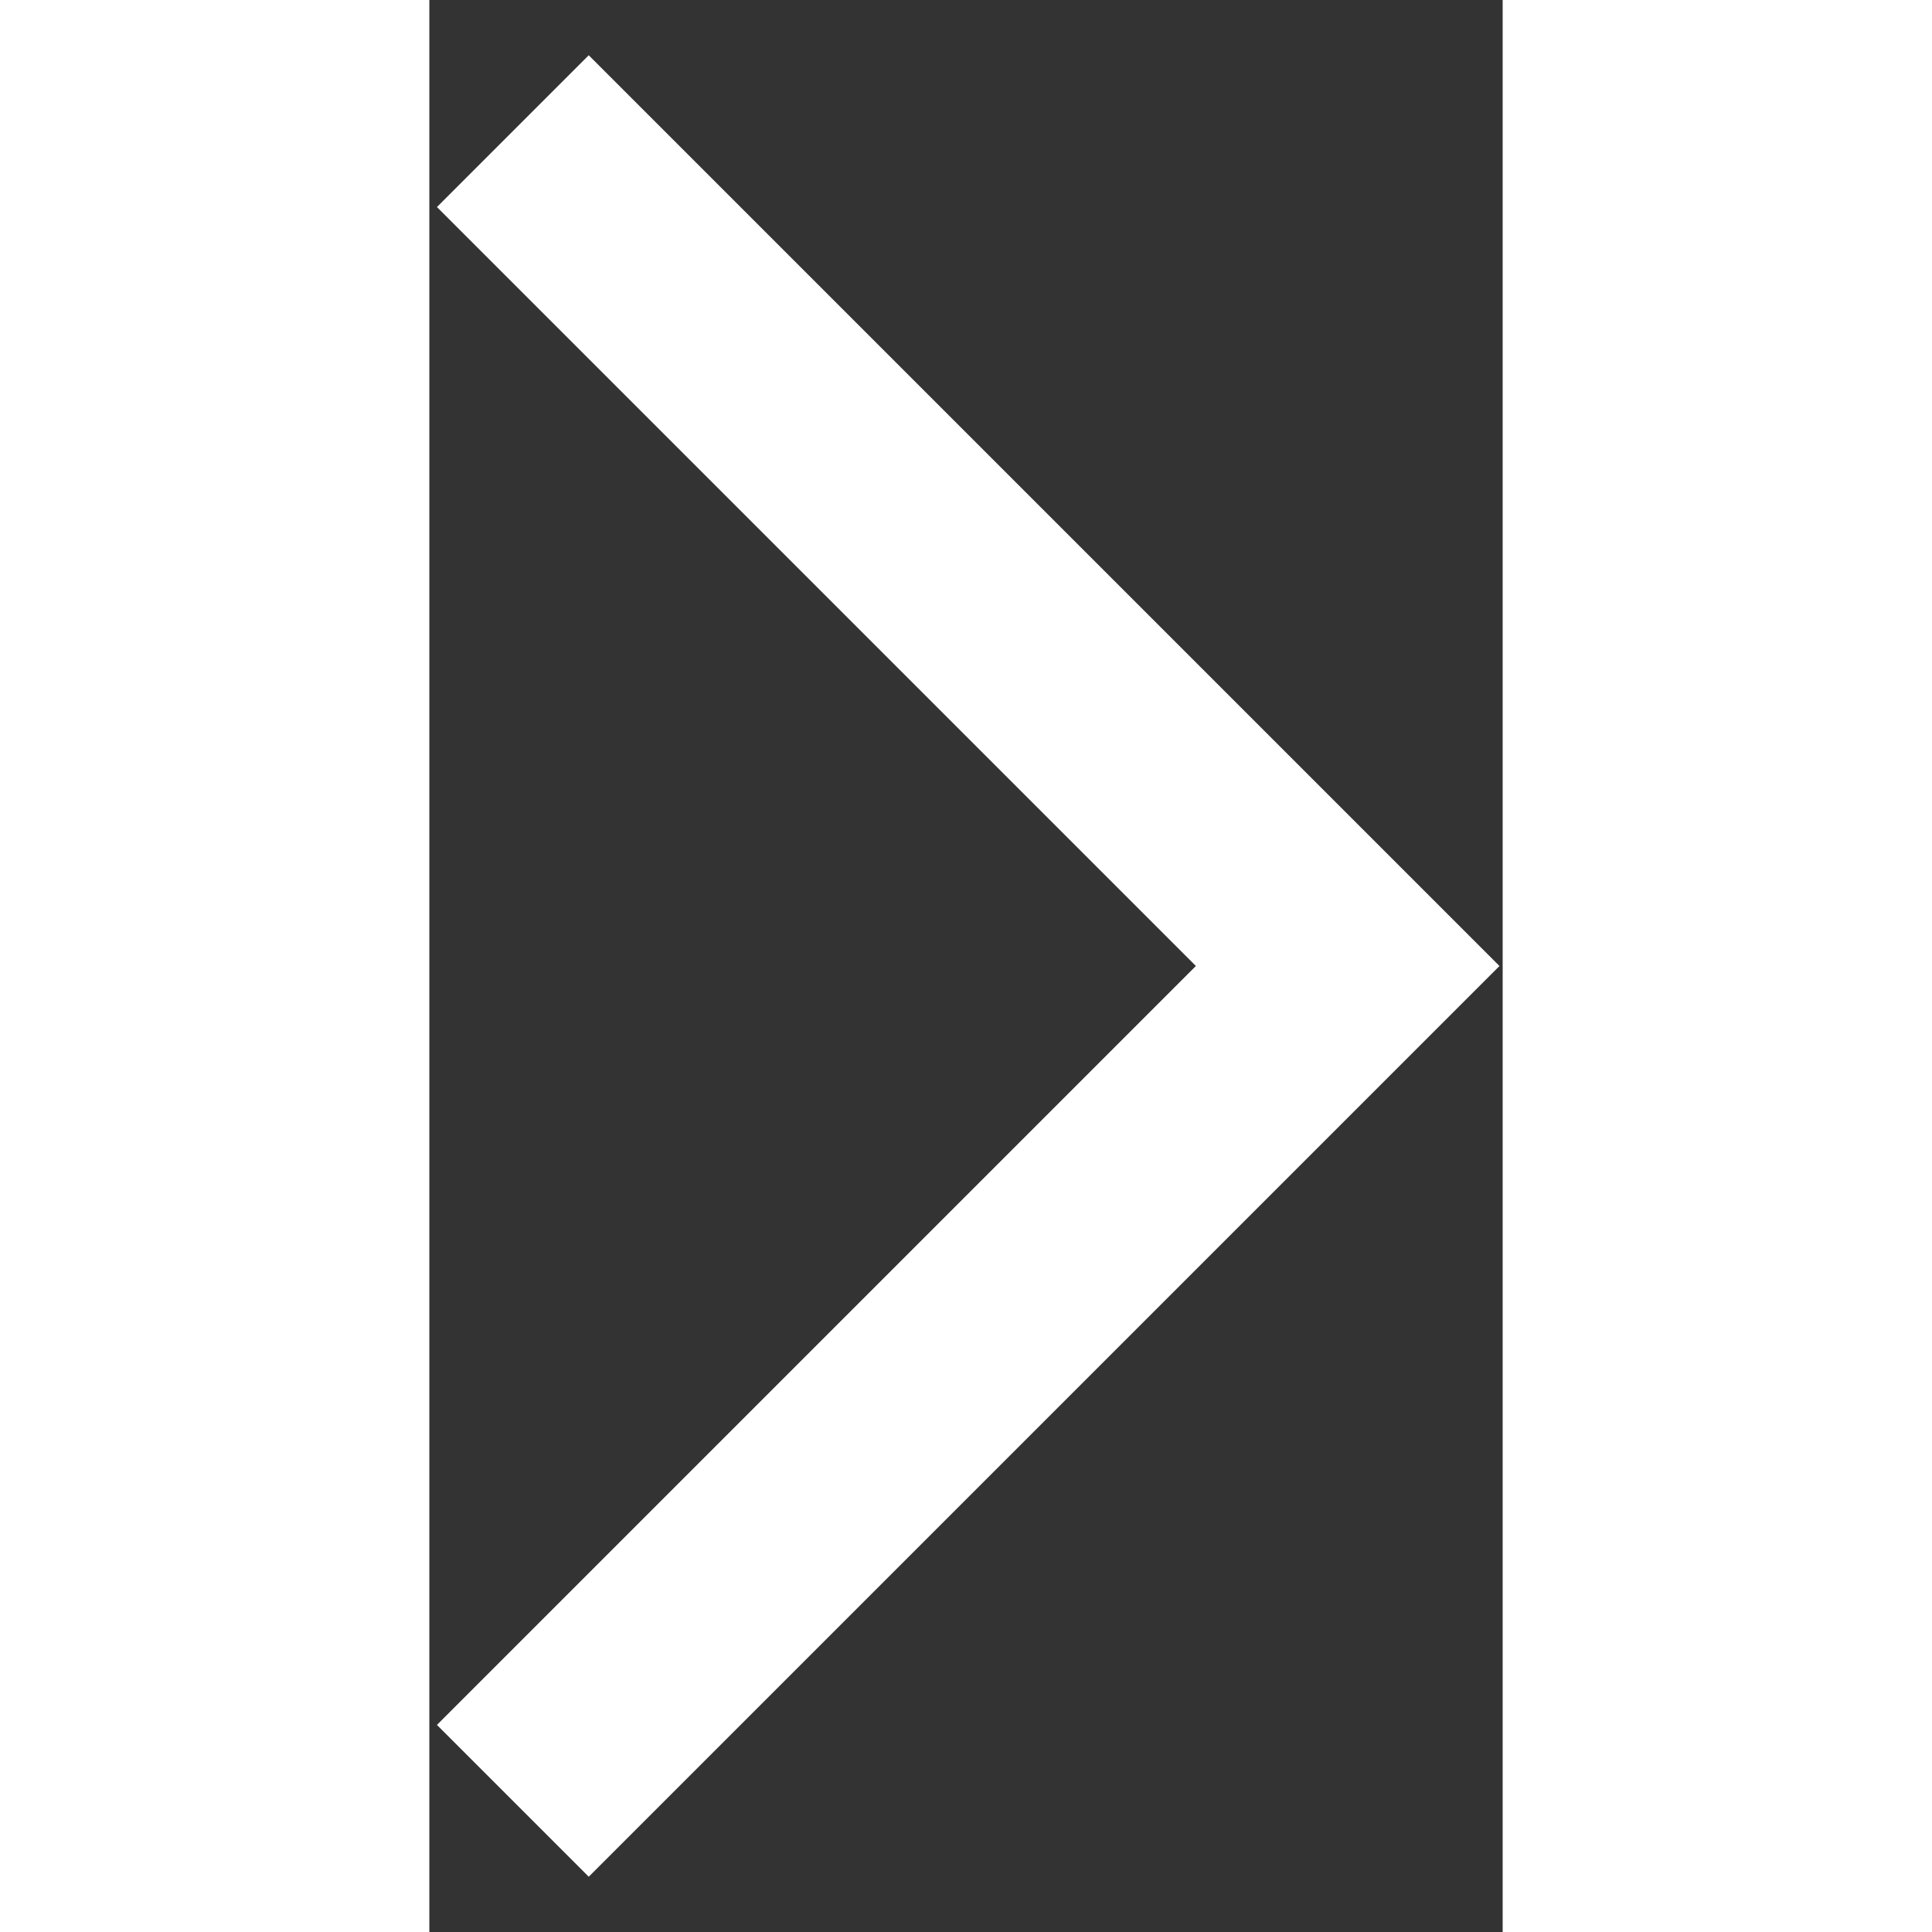 <svg width="12" height="12" viewBox="0 0 10 18" fill="none" xmlns="http://www.w3.org/2000/svg">
<rect x="0" y="0" width="10" height="18" fill="#333333" stroke="none"/>
<path d="M0.778 1.222L8.556 9L0.778 16.778" stroke="white" stroke-width="2"/>
</svg>
